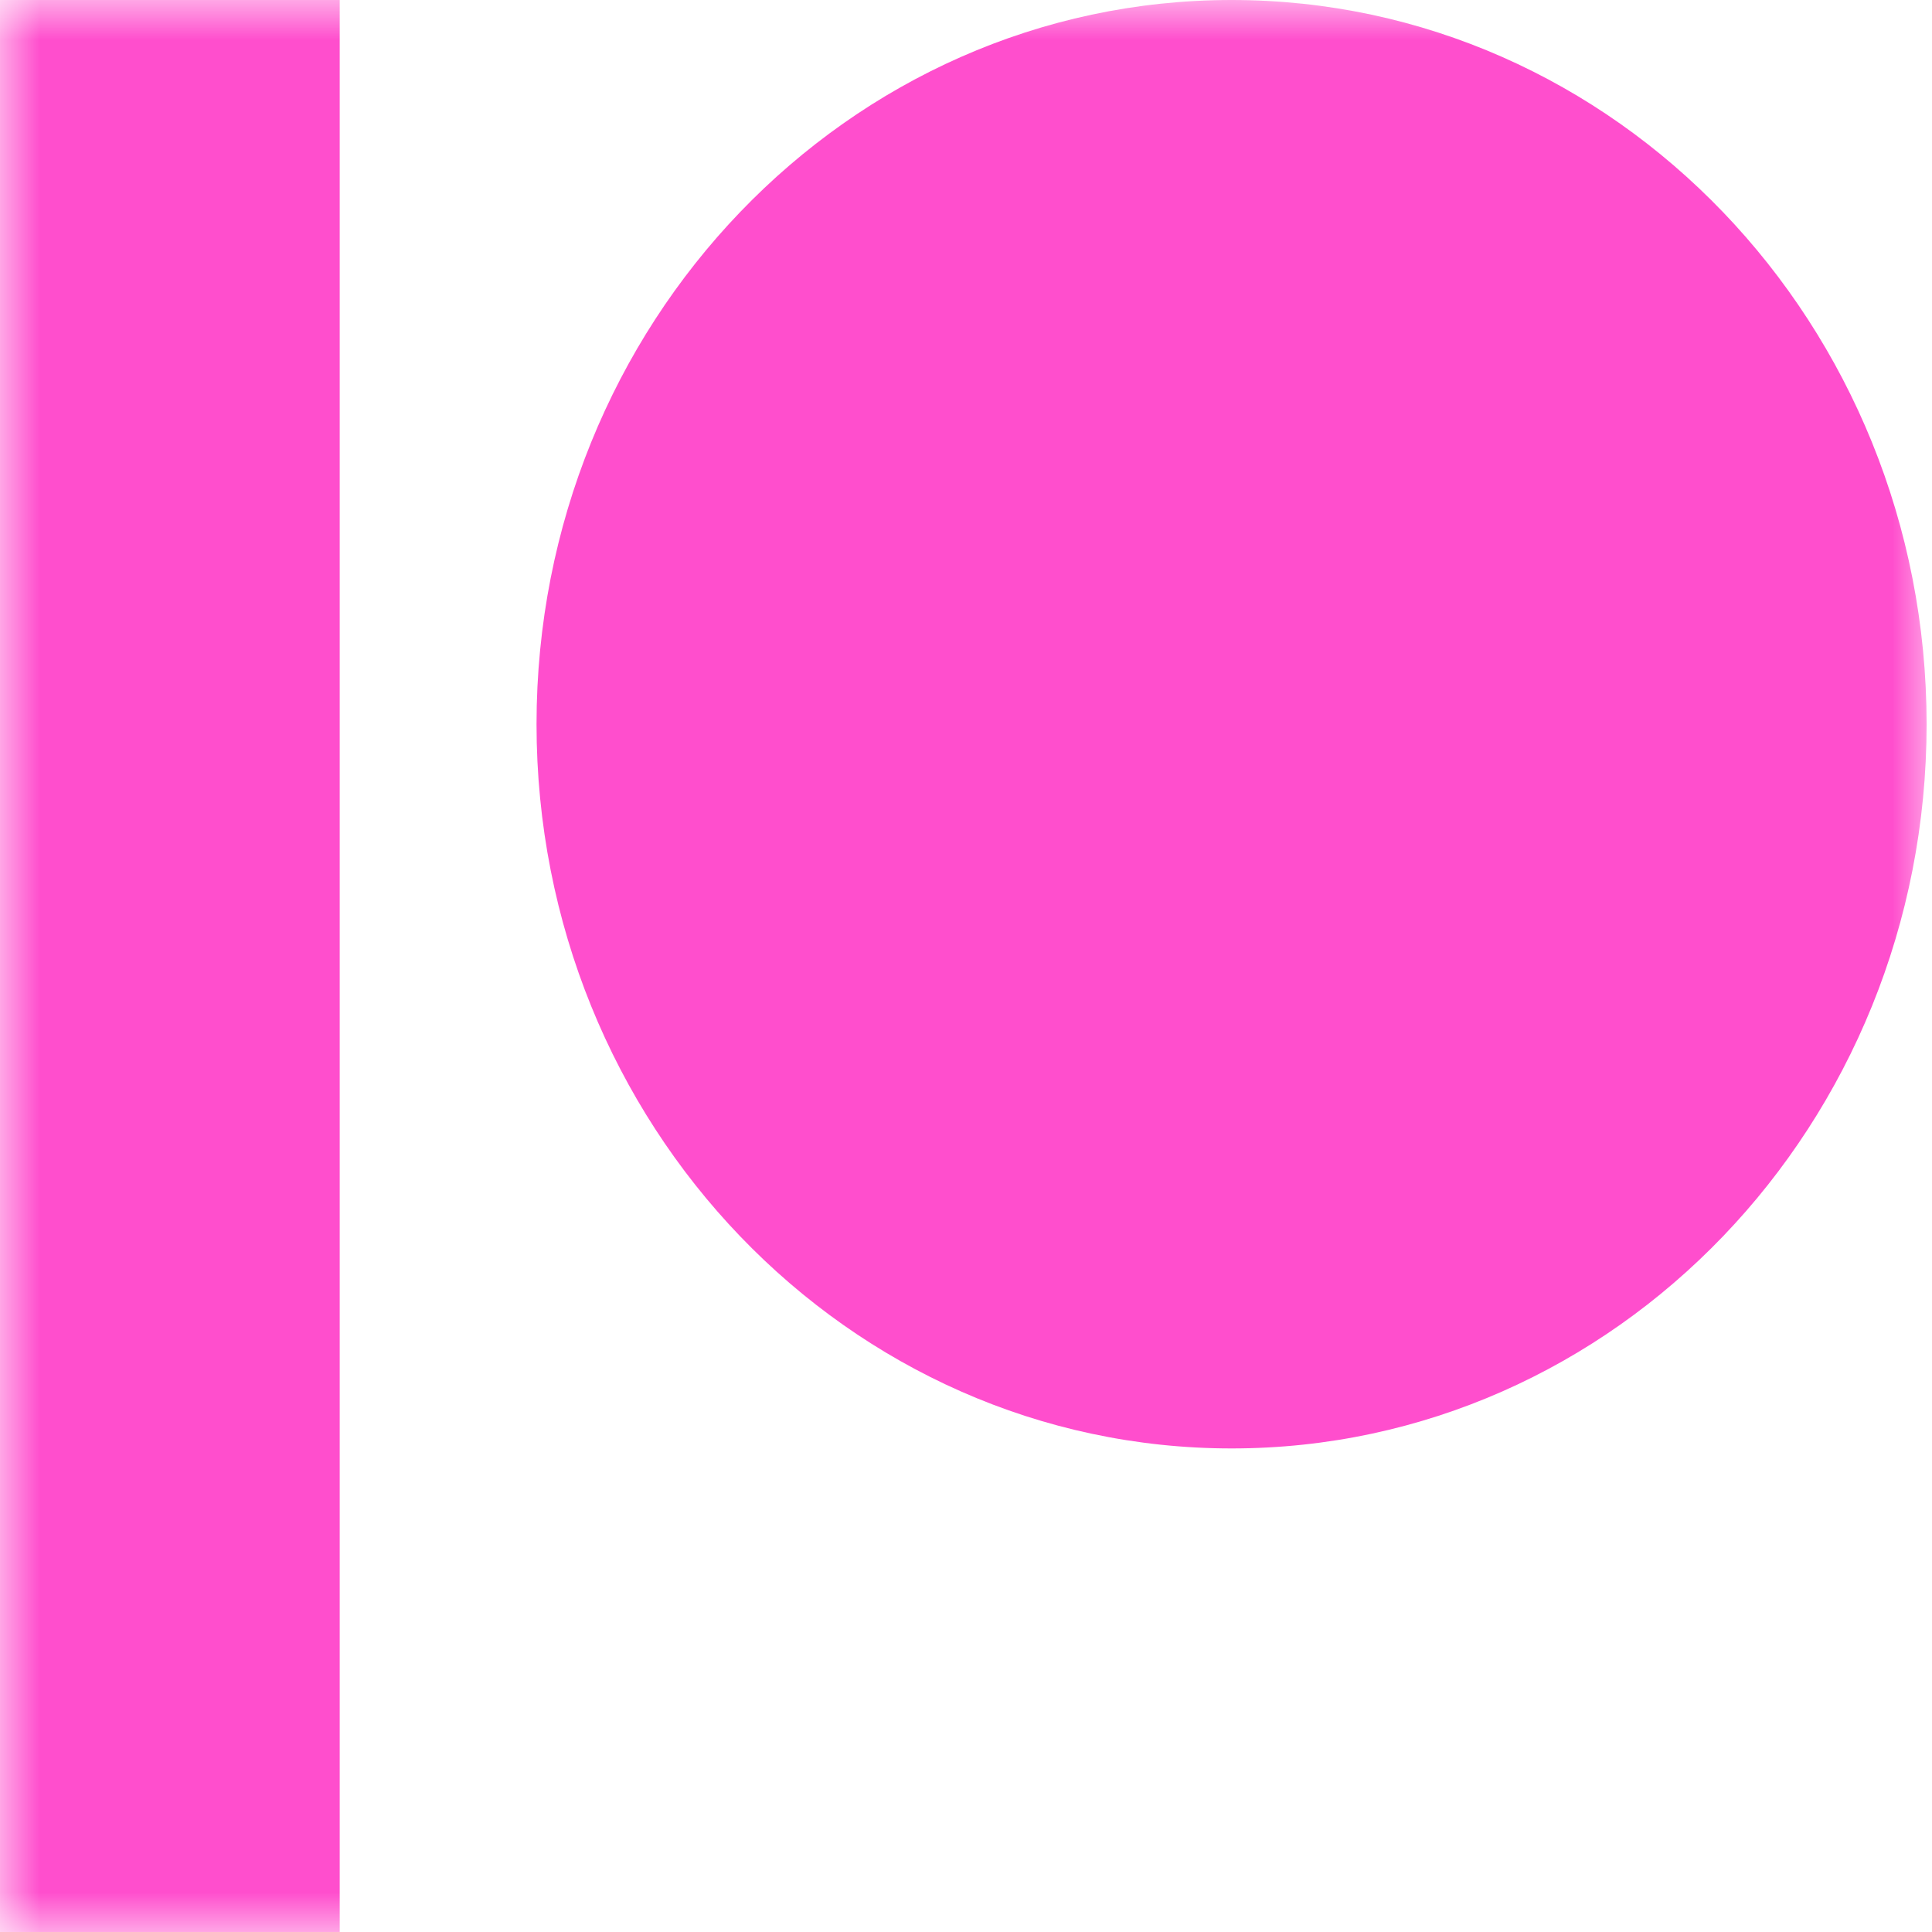 <svg width="24" height="24" viewBox="0 0 24 24" fill="none" xmlns="http://www.w3.org/2000/svg">
<mask id="mask0_4_15486" style="mask-type:luminance" maskUnits="userSpaceOnUse" x="0" y="0" width="25" height="25">
<path d="M0 0H24.009V24.009H0V0Z" fill="white"/>
</mask>
<g mask="url(#mask0_4_15486)">
<path d="M15.3 17.993C20.067 17.993 23.933 13.965 23.933 8.996C23.932 4.027 20.067 0 15.299 0C10.531 0 6.665 4.027 6.665 8.996C6.665 13.965 10.532 17.993 15.3 17.993ZM4.22 0H0V24H4.22V0Z" fill="#FF4ECD"/>
</g>
</svg>

